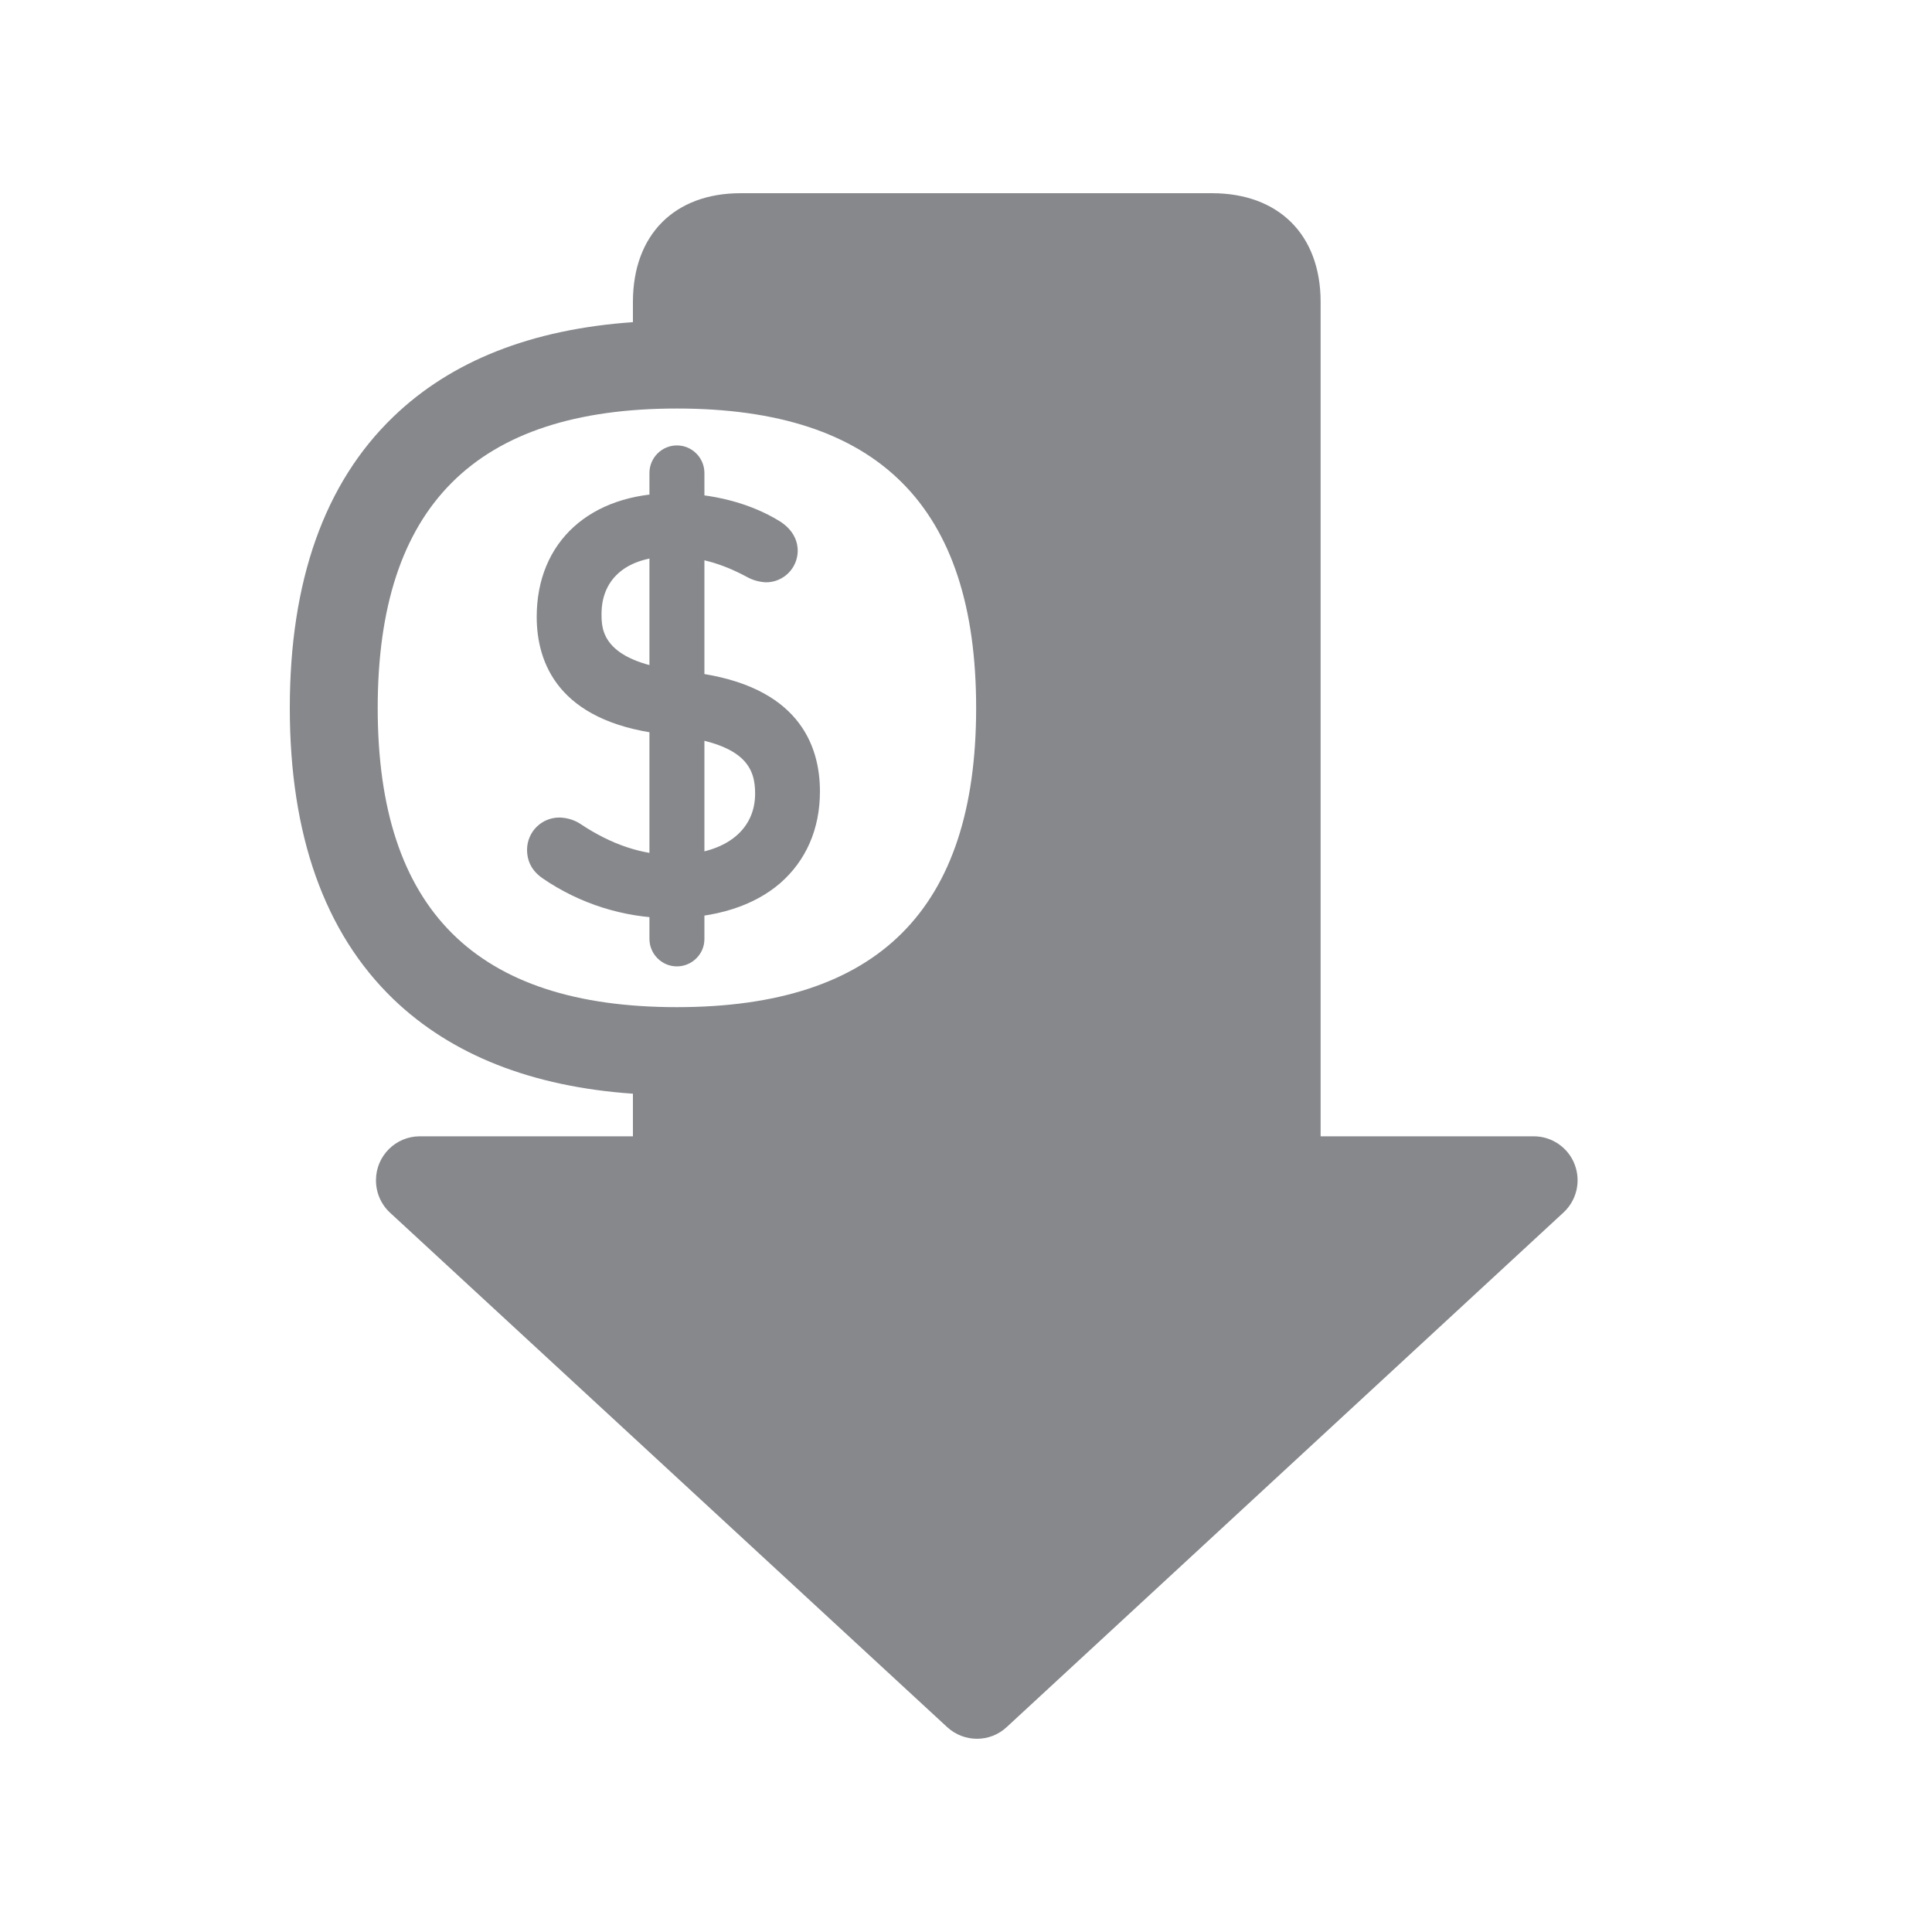 <svg width="20" height="20" viewBox="0 0 20 20" fill="none" xmlns="http://www.w3.org/2000/svg">
<path d="M5.713 8.952C5.654 8.911 5.627 8.866 5.627 8.795C5.629 8.704 5.704 8.632 5.795 8.634C5.838 8.636 5.882 8.65 5.918 8.675C6.18 8.848 6.543 9.023 6.966 9.023C7.599 9.023 7.988 8.698 7.988 8.218C7.988 7.824 7.767 7.544 7.044 7.453L6.857 7.431C6.086 7.333 5.727 6.962 5.727 6.387C5.727 5.702 6.214 5.279 6.962 5.279C7.38 5.279 7.733 5.388 7.976 5.541C8.051 5.586 8.085 5.645 8.085 5.702C8.085 5.789 8.017 5.859 7.931 5.859H7.929C7.888 5.857 7.849 5.846 7.813 5.825C7.546 5.68 7.267 5.593 6.948 5.593C6.375 5.593 6.055 5.912 6.055 6.357C6.055 6.762 6.305 7.024 6.982 7.11L7.162 7.133C7.944 7.231 8.315 7.601 8.315 8.193C8.315 8.859 7.84 9.334 6.923 9.334C6.491 9.332 6.068 9.198 5.713 8.952Z" fill="#86888C"/>
<path d="M6.925 9.505C6.457 9.5 6.002 9.357 5.615 9.091C5.508 9.016 5.456 8.918 5.456 8.795C5.458 8.609 5.608 8.461 5.795 8.463C5.872 8.466 5.947 8.488 6.011 8.531C6.329 8.743 6.65 8.85 6.966 8.85C7.489 8.85 7.817 8.607 7.817 8.215C7.817 7.958 7.721 7.708 7.021 7.62L6.837 7.597C5.779 7.463 5.556 6.862 5.556 6.385C5.556 5.609 6.109 5.106 6.962 5.106C7.376 5.106 7.767 5.209 8.067 5.393C8.233 5.495 8.258 5.63 8.258 5.7C8.258 5.88 8.112 6.028 7.93 6.028C7.862 6.025 7.796 6.007 7.737 5.975L7.733 5.973C7.469 5.83 7.219 5.761 6.95 5.761C6.498 5.761 6.227 5.984 6.227 6.355C6.227 6.512 6.227 6.839 7.005 6.939L7.184 6.962C8.26 7.099 8.488 7.706 8.488 8.193C8.488 8.582 8.344 8.909 8.076 9.143C7.801 9.38 7.403 9.505 6.925 9.505ZM5.804 8.807L5.811 8.811C5.897 8.873 5.991 8.925 6.086 8.97C5.995 8.925 5.906 8.873 5.82 8.813C5.815 8.813 5.809 8.809 5.804 8.807ZM7.364 7.338C7.698 7.422 7.926 7.567 8.049 7.776C7.896 7.499 7.594 7.388 7.364 7.338ZM5.95 6.71C6.045 6.958 6.263 7.121 6.611 7.21C6.273 7.115 6.052 6.949 5.95 6.71Z" fill="#86888C"/>
<path d="M7.007 10.004C6.851 10.004 6.723 9.876 6.723 9.719V4.896C6.723 4.739 6.851 4.611 7.007 4.611C7.164 4.611 7.292 4.739 7.292 4.896V9.722C7.292 9.876 7.164 10.004 7.007 10.004Z" fill="#86888C"/>
<path d="M16.3 12.052C16.232 11.877 16.063 11.763 15.877 11.763H13.671V3.126C13.671 2.432 13.239 2 12.545 2H7.667C6.98 2 6.552 2.432 6.552 3.126V3.335C5.504 3.408 4.672 3.735 4.071 4.315C3.359 5 3 6.014 3 7.329C3 8.643 3.359 9.655 4.071 10.342C4.672 10.92 5.504 11.249 6.552 11.322V11.763H4.346C4.096 11.763 3.892 11.966 3.892 12.218C3.892 12.346 3.944 12.468 4.039 12.555L9.805 17.879C9.98 18.04 10.248 18.04 10.421 17.879L16.184 12.553C16.323 12.425 16.368 12.227 16.3 12.052ZM3.91 7.329C3.91 5.243 4.922 4.229 7.007 4.229C9.093 4.229 10.105 5.243 10.105 7.329C10.105 9.414 9.09 10.426 7.007 10.426C4.924 10.426 3.91 9.414 3.91 7.329Z" fill="#86888C"/>
</svg>

